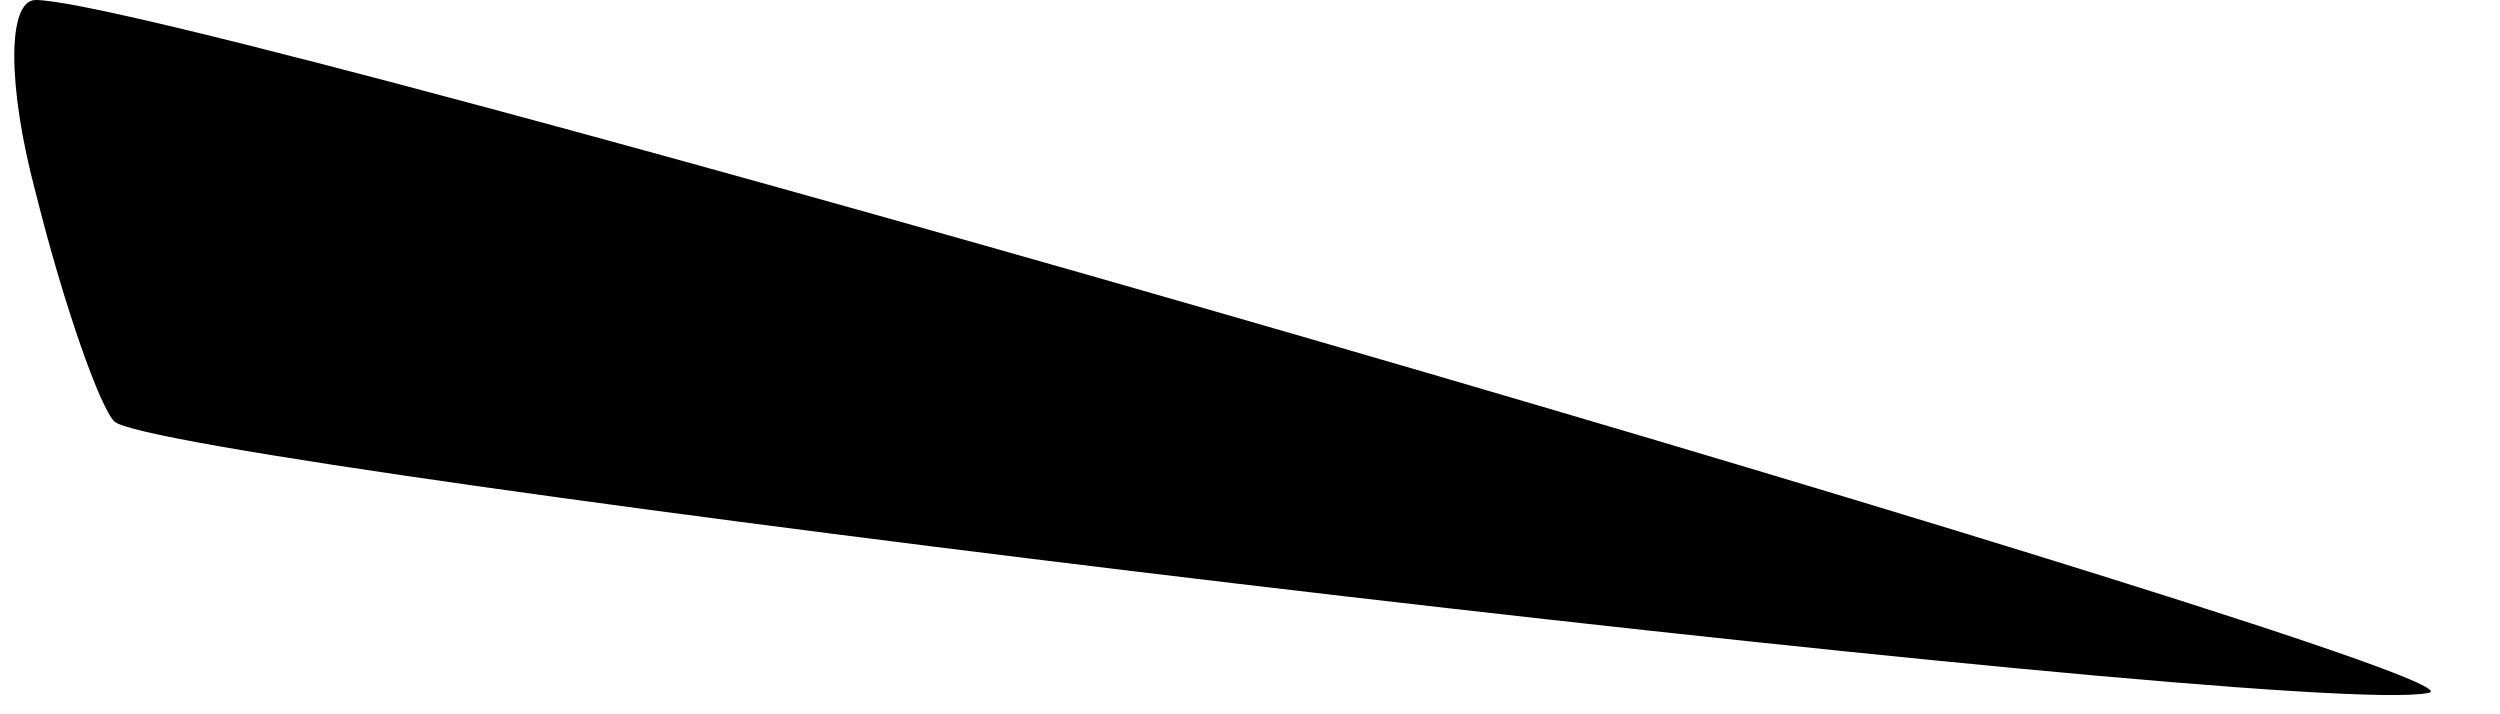 <?xml version="1.0" standalone="no"?>
<!DOCTYPE svg PUBLIC "-//W3C//DTD SVG 20010904//EN"
 "http://www.w3.org/TR/2001/REC-SVG-20010904/DTD/svg10.dtd">
<svg version="1.0" xmlns="http://www.w3.org/2000/svg"
 width="35pt" height="10pt" viewBox="0 0 35 10"
 preserveAspectRatio="xMidYMid meet">
<g transform="translate(0,10) scale(0.1,-0.1)"
fill="#000000" stroke="none">
<path fill="#000000" stroke="none" d="M5 73 c4 -16 9 -30 11 -32 6 -6 306
-42 324 -38 12 2 -315 97 -335 97 -4 0 -4 -12 0 -27z"/>
</g>
</svg>
